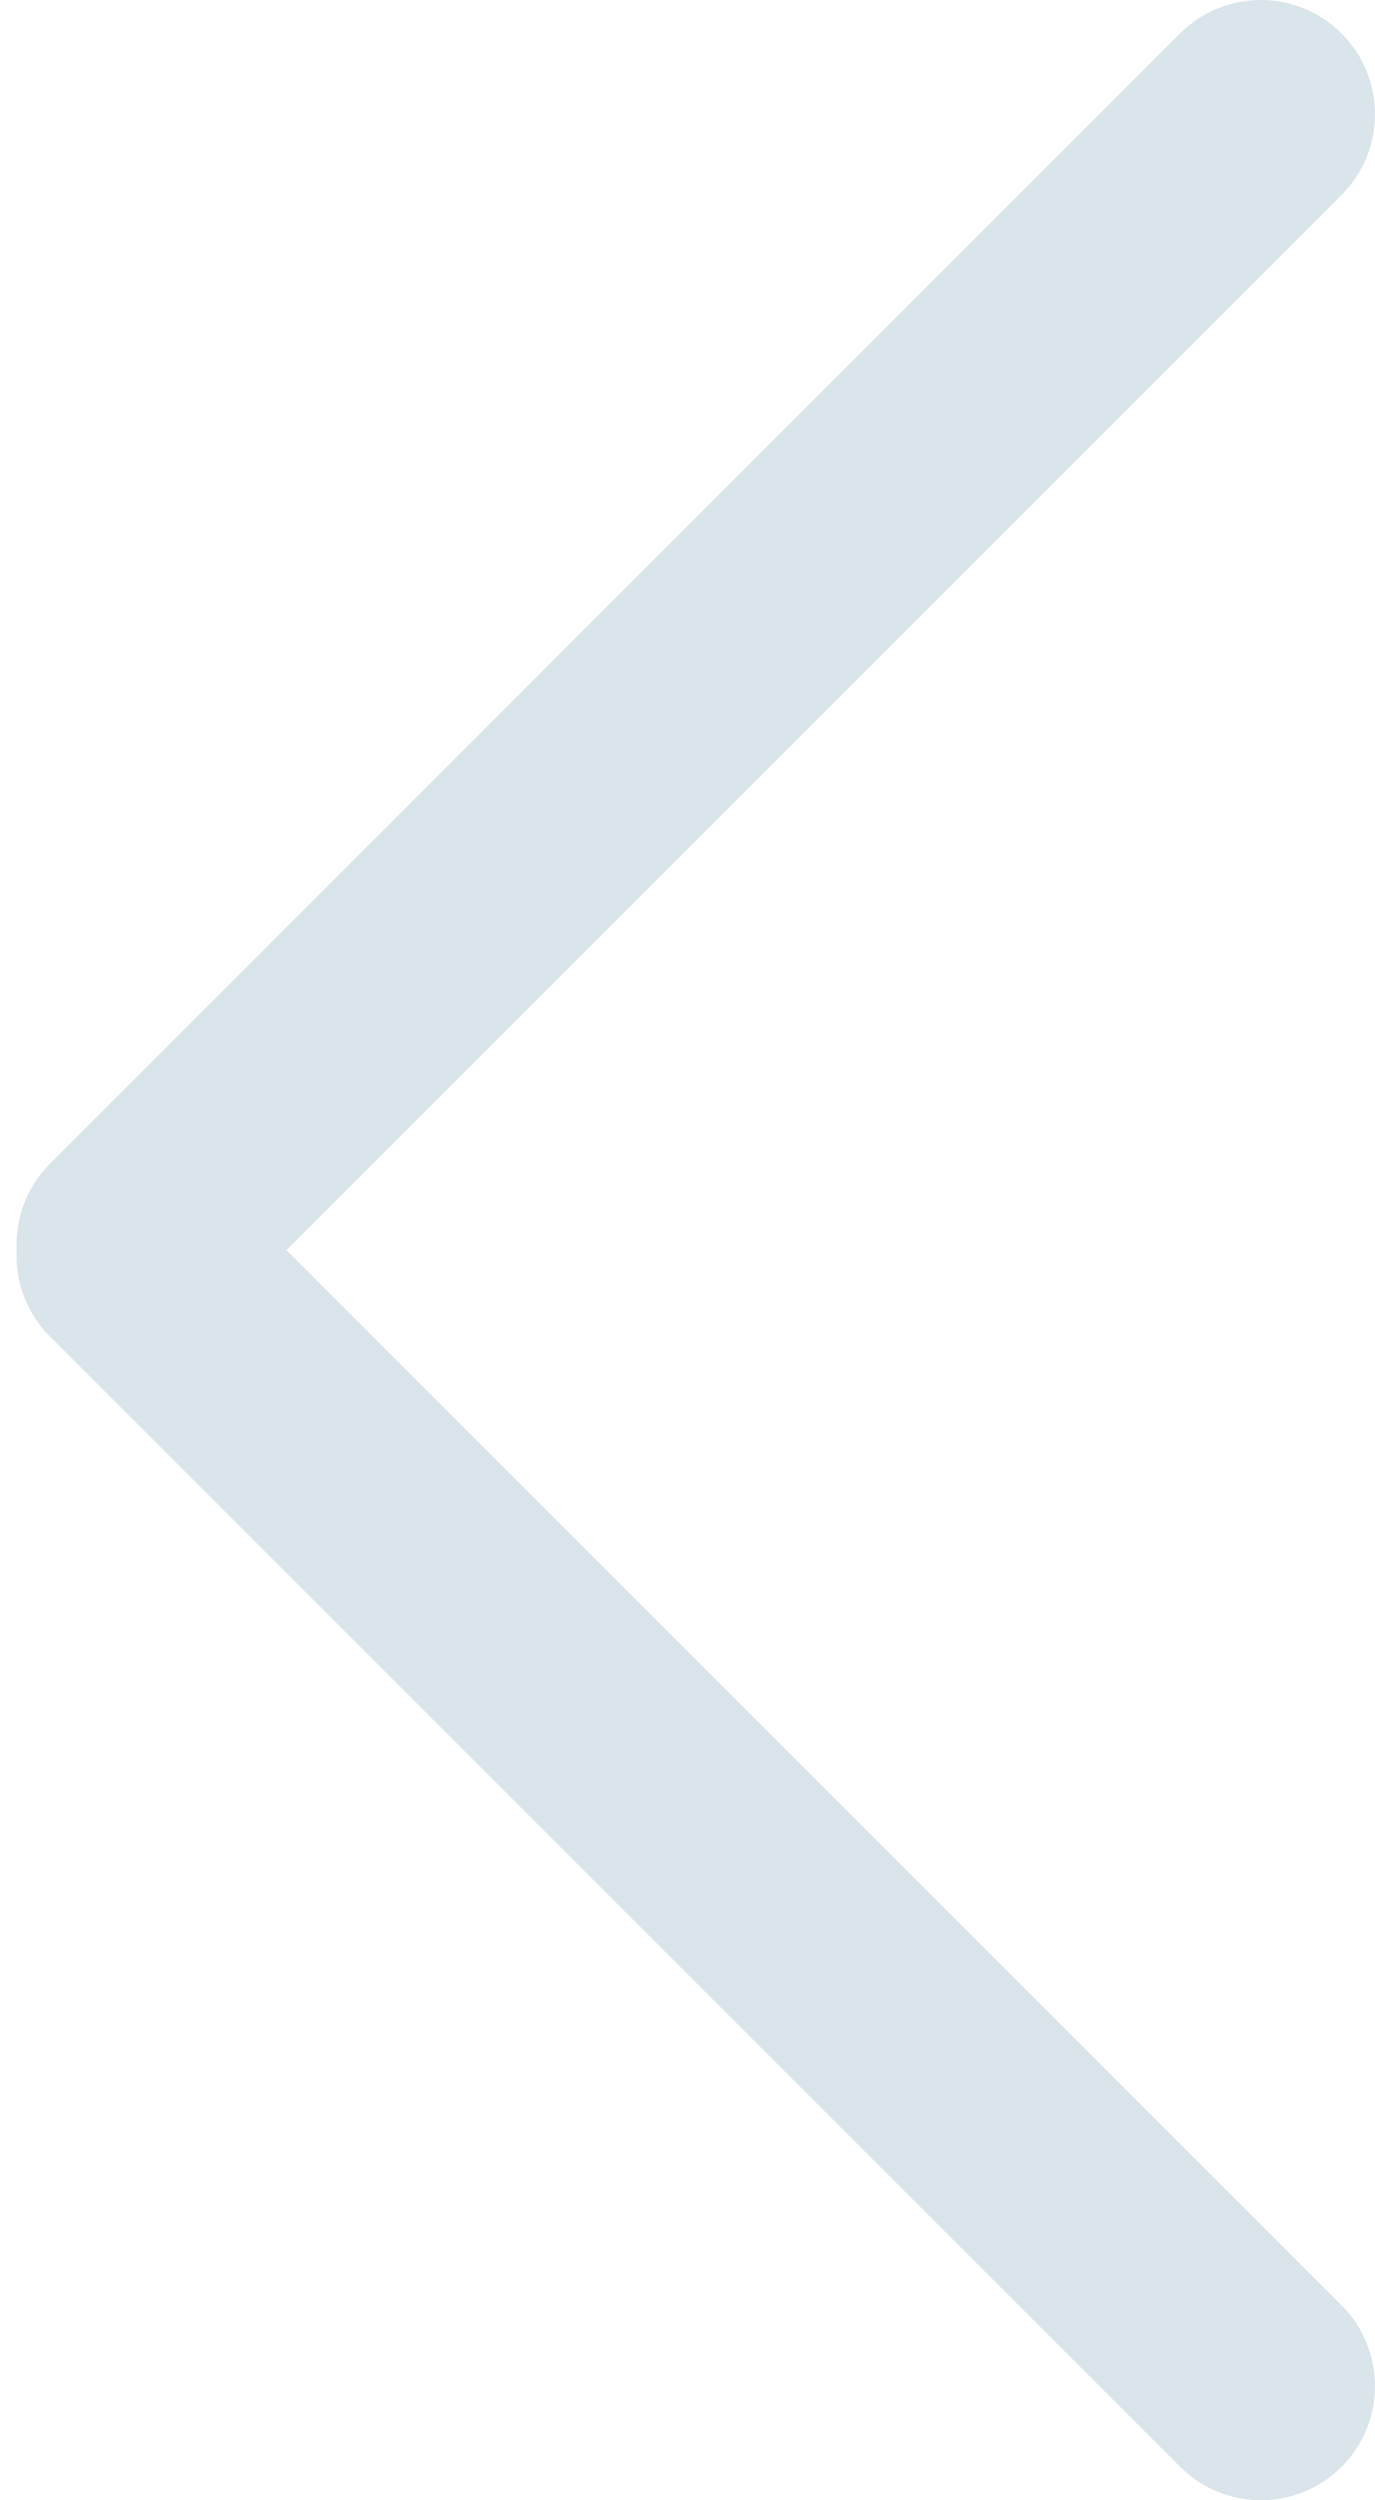<svg xmlns="http://www.w3.org/2000/svg" height="40" viewBox="0 0 22 40" width="22"> <path d="m4.318 20 16.882 16.882c.713.713.713 1.87 0 2.583-.713.713-1.87.713-2.583 0l-18.082-18.082c-.38-.38-.558-.886-.533-1.383-.025-.498.153-1.003.533-1.383l18.082-18.082c.713-.713 1.87-.713 2.583 0 .713.713.713 1.87 0 2.583z" fill="#d9e4eb" transform="translate(.265)"></path> </svg>